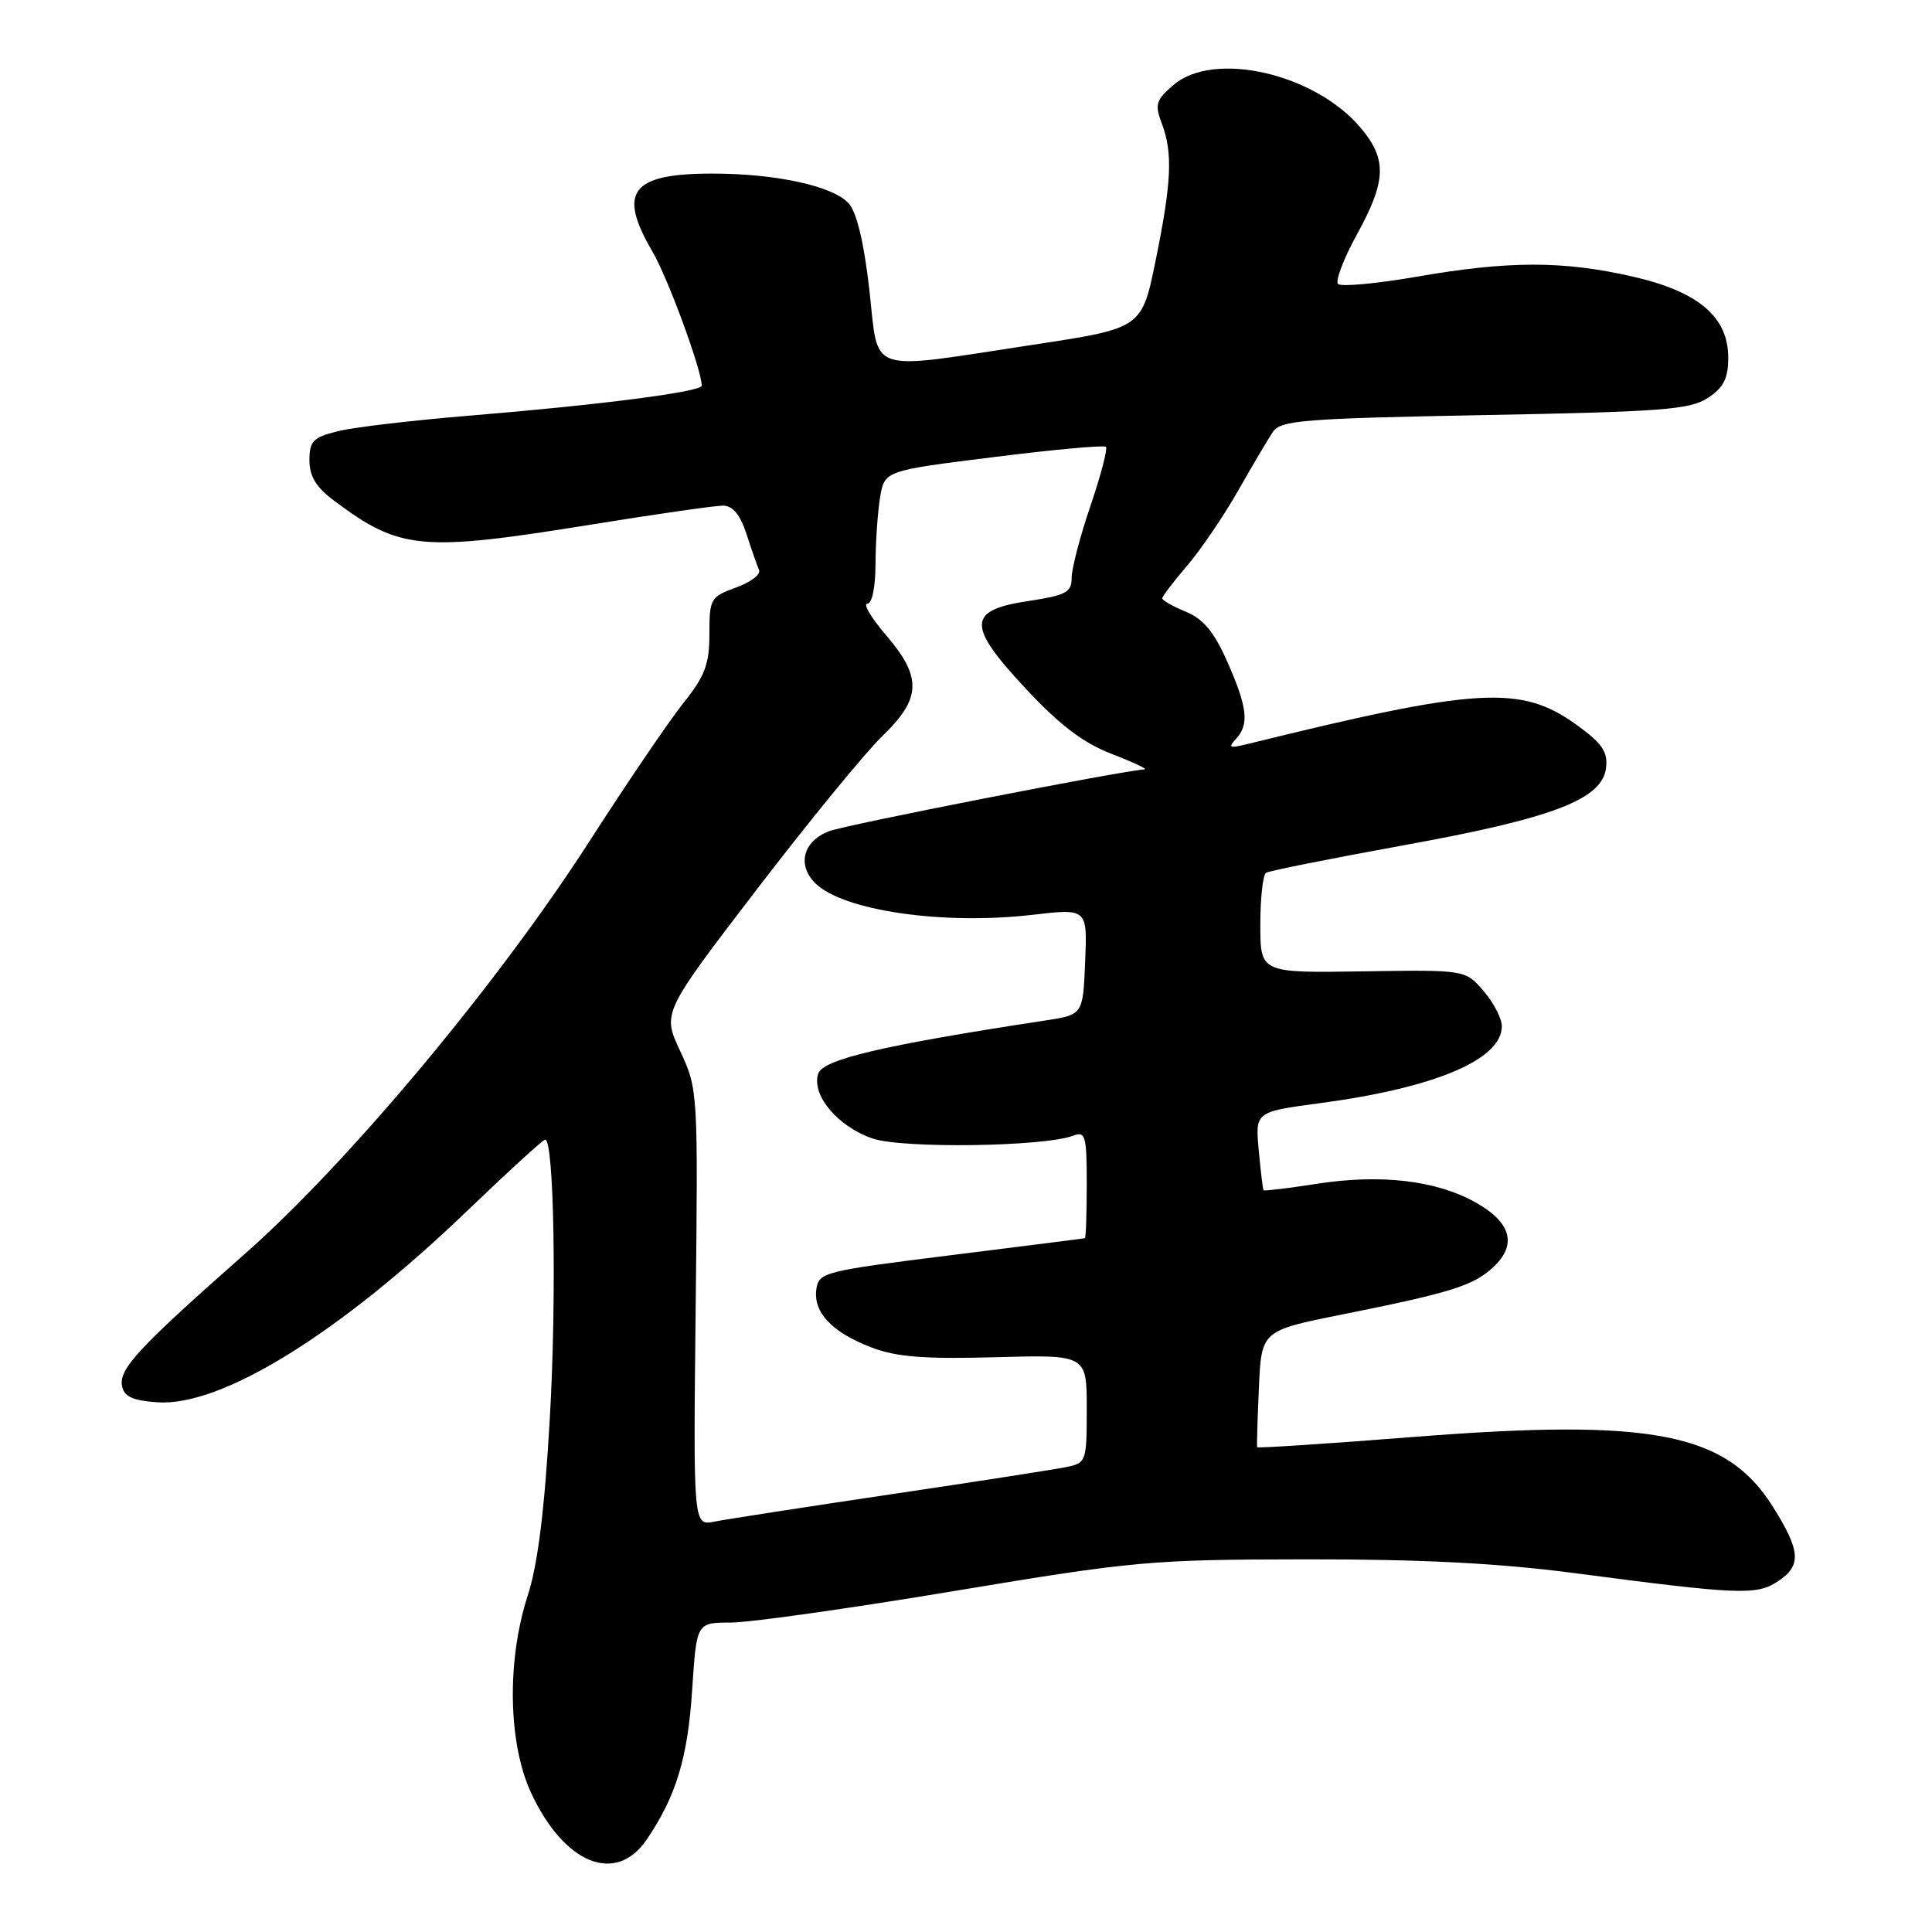 <?xml version="1.0" encoding="UTF-8" standalone="no"?>
<!DOCTYPE svg PUBLIC "-//W3C//DTD SVG 1.1//EN" "http://www.w3.org/Graphics/SVG/1.1/DTD/svg11.dtd" >
<svg xmlns="http://www.w3.org/2000/svg" xmlns:xlink="http://www.w3.org/1999/xlink" version="1.1" viewBox="0 0 256 256">
 <g >
 <path fill="currentColor"
d=" M 85.70 243.74 C 89.59 238.01 91.14 232.91 91.72 223.85 C 92.30 215.00 92.30 215.00 96.83 215.00 C 99.32 215.00 112.64 213.12 126.43 210.82 C 150.33 206.84 152.50 206.65 173.00 206.62 C 188.26 206.60 198.56 207.13 208.50 208.43 C 230.42 211.31 232.73 211.40 235.53 209.57 C 238.74 207.47 238.62 205.55 234.93 199.67 C 228.74 189.81 218.91 187.91 187.10 190.42 C 175.88 191.30 166.64 191.91 166.58 191.76 C 166.52 191.62 166.62 188.08 166.81 183.91 C 167.15 176.32 167.15 176.32 177.82 174.18 C 192.30 171.28 195.23 170.36 197.86 167.91 C 201.06 164.93 200.26 161.98 195.51 159.32 C 190.30 156.40 182.92 155.54 174.43 156.87 C 170.67 157.45 167.52 157.83 167.43 157.72 C 167.33 157.60 167.05 155.21 166.79 152.41 C 166.32 147.32 166.32 147.32 174.94 146.17 C 190.15 144.14 199.00 140.40 199.00 135.98 C 199.00 134.95 197.91 132.85 196.58 131.31 C 194.16 128.50 194.16 128.50 180.58 128.71 C 167.00 128.92 167.00 128.92 167.00 122.52 C 167.00 119.00 167.34 115.91 167.76 115.65 C 168.18 115.39 176.39 113.75 186.01 112.00 C 205.83 108.41 212.32 105.92 212.81 101.74 C 213.06 99.63 212.30 98.50 208.98 96.10 C 201.54 90.71 195.93 91.04 165.00 98.66 C 162.94 99.16 162.72 99.03 163.75 97.94 C 165.55 96.01 165.31 93.75 162.63 87.70 C 160.88 83.73 159.46 82.02 157.13 81.06 C 155.41 80.34 154.00 79.55 154.00 79.29 C 154.00 79.03 155.48 77.08 157.30 74.96 C 159.11 72.84 162.15 68.37 164.05 65.03 C 165.95 61.69 168.03 58.17 168.67 57.22 C 169.71 55.69 172.73 55.45 196.72 55.00 C 220.23 54.56 223.93 54.28 226.30 52.73 C 228.39 51.35 229.00 50.16 229.00 47.40 C 229.00 41.97 225.04 38.62 216.26 36.63 C 207.10 34.54 199.90 34.55 187.76 36.66 C 182.40 37.59 177.69 38.02 177.30 37.63 C 176.91 37.24 178.03 34.29 179.79 31.08 C 183.71 23.96 183.81 21.11 180.29 16.93 C 174.23 9.73 160.83 6.67 155.49 11.26 C 153.17 13.25 152.99 13.84 153.93 16.32 C 155.42 20.24 155.25 24.11 153.13 34.50 C 151.30 43.50 151.30 43.50 136.90 45.68 C 114.52 49.08 116.48 49.74 115.19 38.38 C 114.48 32.12 113.52 28.13 112.45 26.94 C 110.37 24.65 102.82 23.00 94.39 23.00 C 83.64 23.00 81.80 25.40 86.45 33.33 C 88.48 36.78 92.94 48.92 92.99 51.10 C 93.00 51.91 79.49 53.66 62.50 55.05 C 54.80 55.68 46.81 56.62 44.75 57.14 C 41.49 57.95 41.00 58.46 41.00 60.99 C 41.00 63.11 41.88 64.56 44.25 66.33 C 53.02 72.90 55.78 73.15 78.40 69.50 C 86.92 68.12 94.75 67.00 95.79 67.00 C 97.09 67.00 98.06 68.17 98.91 70.75 C 99.58 72.81 100.33 74.97 100.58 75.54 C 100.83 76.12 99.45 77.16 97.51 77.86 C 94.15 79.07 94.00 79.34 94.00 83.99 C 94.00 88.02 93.42 89.57 90.54 93.17 C 88.64 95.55 83.04 103.80 78.09 111.50 C 65.96 130.36 46.19 154.03 32.44 166.15 C 18.37 178.56 15.74 181.39 16.17 183.65 C 16.43 185.05 17.57 185.58 20.83 185.81 C 29.28 186.42 44.86 176.81 61.88 160.47 C 67.30 155.26 71.97 151.00 72.24 151.00 C 73.42 151.00 73.77 171.98 72.85 188.00 C 72.15 200.20 71.26 207.30 69.92 211.44 C 67.13 220.07 67.33 231.02 70.38 237.58 C 74.78 247.02 81.61 249.77 85.70 243.74 Z  M 92.18 173.28 C 92.50 144.62 92.48 144.32 90.13 139.28 C 87.75 134.21 87.75 134.21 100.28 117.85 C 107.17 108.86 114.65 99.72 116.90 97.55 C 122.09 92.54 122.20 89.76 117.42 84.18 C 115.45 81.88 114.33 80.00 114.92 80.00 C 115.55 80.00 116.00 77.83 116.01 74.75 C 116.02 71.86 116.29 67.90 116.61 65.94 C 117.20 62.37 117.20 62.37 131.65 60.57 C 139.59 59.57 146.30 58.96 146.54 59.21 C 146.79 59.46 145.87 62.97 144.50 67.01 C 143.12 71.05 142.00 75.35 142.00 76.56 C 142.00 78.49 141.26 78.88 136.25 79.64 C 128.12 80.86 128.08 82.88 136.02 91.36 C 140.46 96.11 143.58 98.47 147.33 99.91 C 150.17 101.00 152.12 101.92 151.65 101.95 C 148.59 102.14 111.99 109.30 109.85 110.14 C 106.42 111.46 105.59 114.59 108.02 117.02 C 111.66 120.66 124.93 122.60 136.79 121.22 C 144.08 120.37 144.08 120.37 143.79 127.42 C 143.50 134.46 143.50 134.46 138.50 135.22 C 116.95 138.51 109.02 140.37 108.41 142.28 C 107.51 145.11 110.99 149.26 115.60 150.85 C 119.56 152.22 138.44 151.95 142.25 150.47 C 143.82 149.86 144.00 150.53 144.00 156.89 C 144.00 160.80 143.89 164.03 143.75 164.07 C 143.61 164.11 135.62 165.12 126.00 166.32 C 109.17 168.42 108.49 168.59 108.17 170.83 C 107.74 173.90 110.25 176.55 115.49 178.55 C 118.79 179.81 122.47 180.10 131.87 179.84 C 144.00 179.50 144.00 179.50 144.00 186.67 C 144.00 193.69 143.94 193.85 141.25 194.40 C 139.74 194.71 129.28 196.34 118.00 198.01 C 106.72 199.69 96.23 201.31 94.68 201.62 C 91.86 202.19 91.86 202.19 92.18 173.28 Z "/>
</g>
</svg>